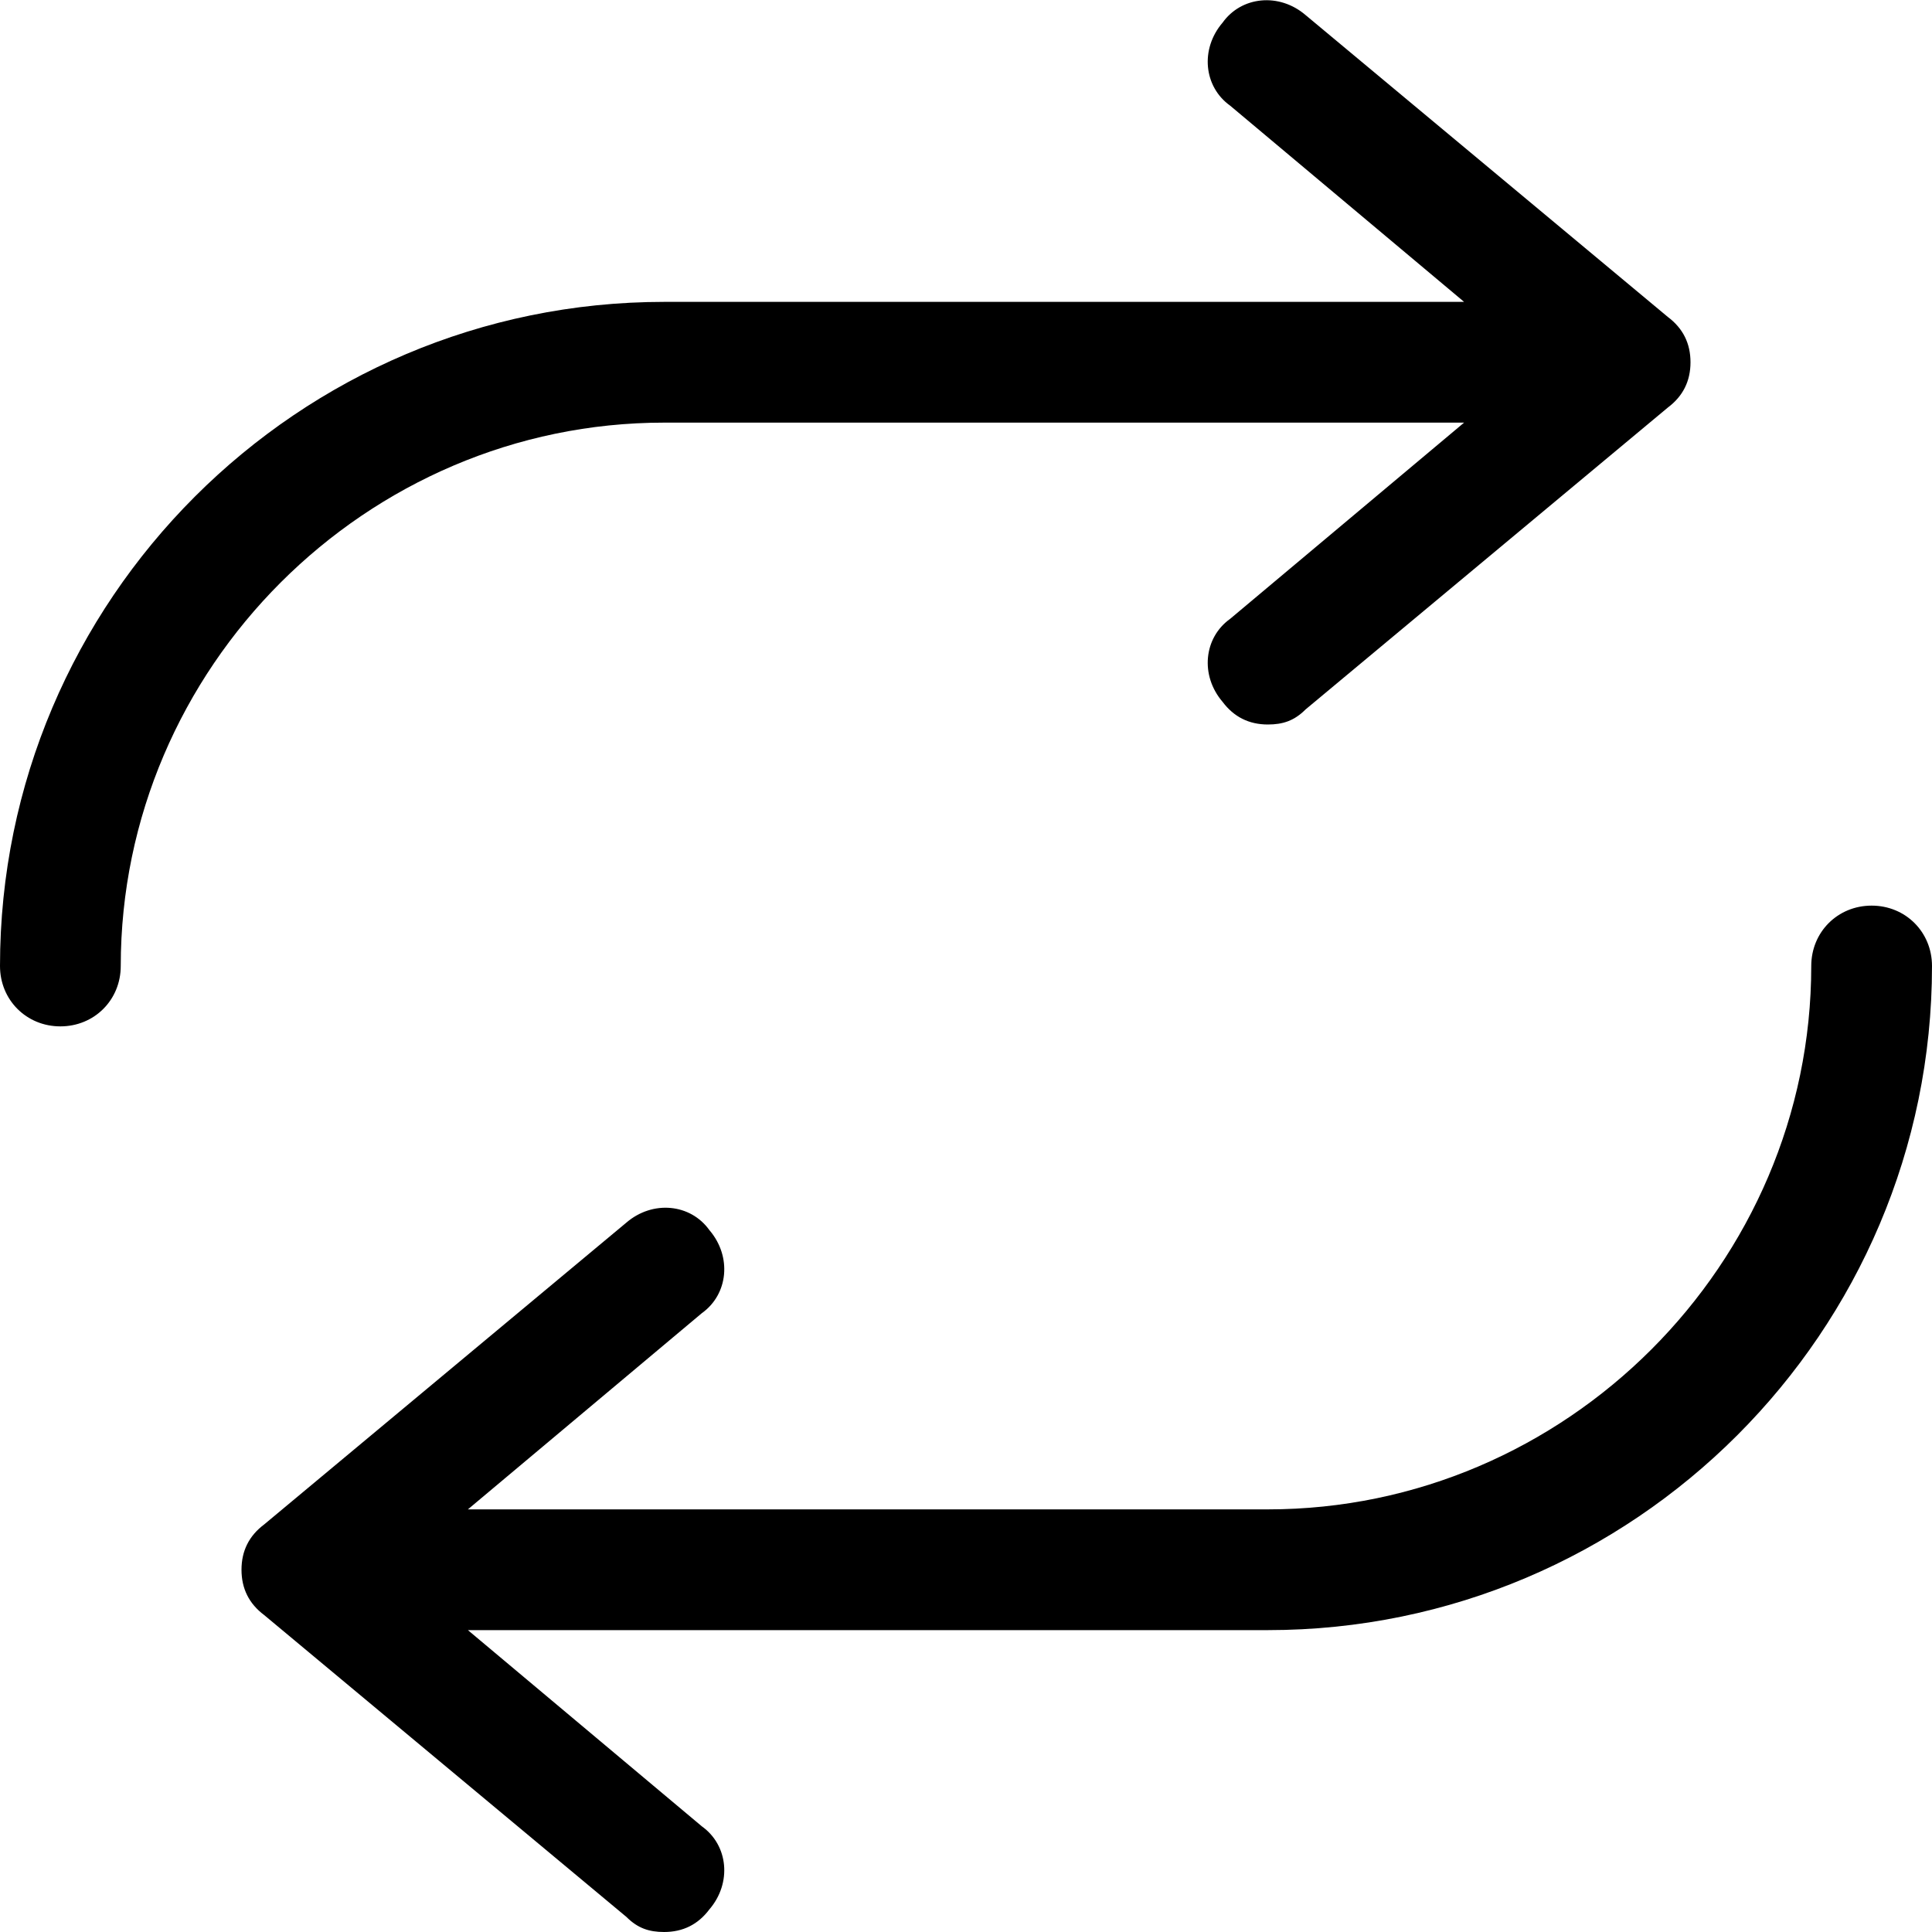 <svg xmlns="http://www.w3.org/2000/svg" viewBox="0 0 512 512"><!-- Font Awesome Pro 6.0.0-alpha1 by @fontawesome - https://fontawesome.com License - https://fontawesome.com/license (Commercial License) --><path d="M176 112H388L326 164C319 169 318 179 324 186C327 190 331 192 336 192C340 192 343 191 346 188L442 108C446 105 448 101 448 96S446 87 442 84L346 4C339 -2 329 -1 324 6C318 13 319 23 326 28L388 80H176C79 80 0 159 0 256C0 265 7 272 16 272S32 265 32 256C32 177 97 112 176 112ZM496 240C487 240 480 247 480 256C480 335 415 400 336 400H124L186 348C193 343 194 333 188 326C183 319 173 318 166 324L70 404C66 407 64 411 64 416S66 425 70 428L166 508C169 511 172 512 176 512C181 512 185 510 188 506C194 499 193 489 186 484L124 432H336C433 432 512 353 512 256C512 247 505 240 496 240Z"/></svg>